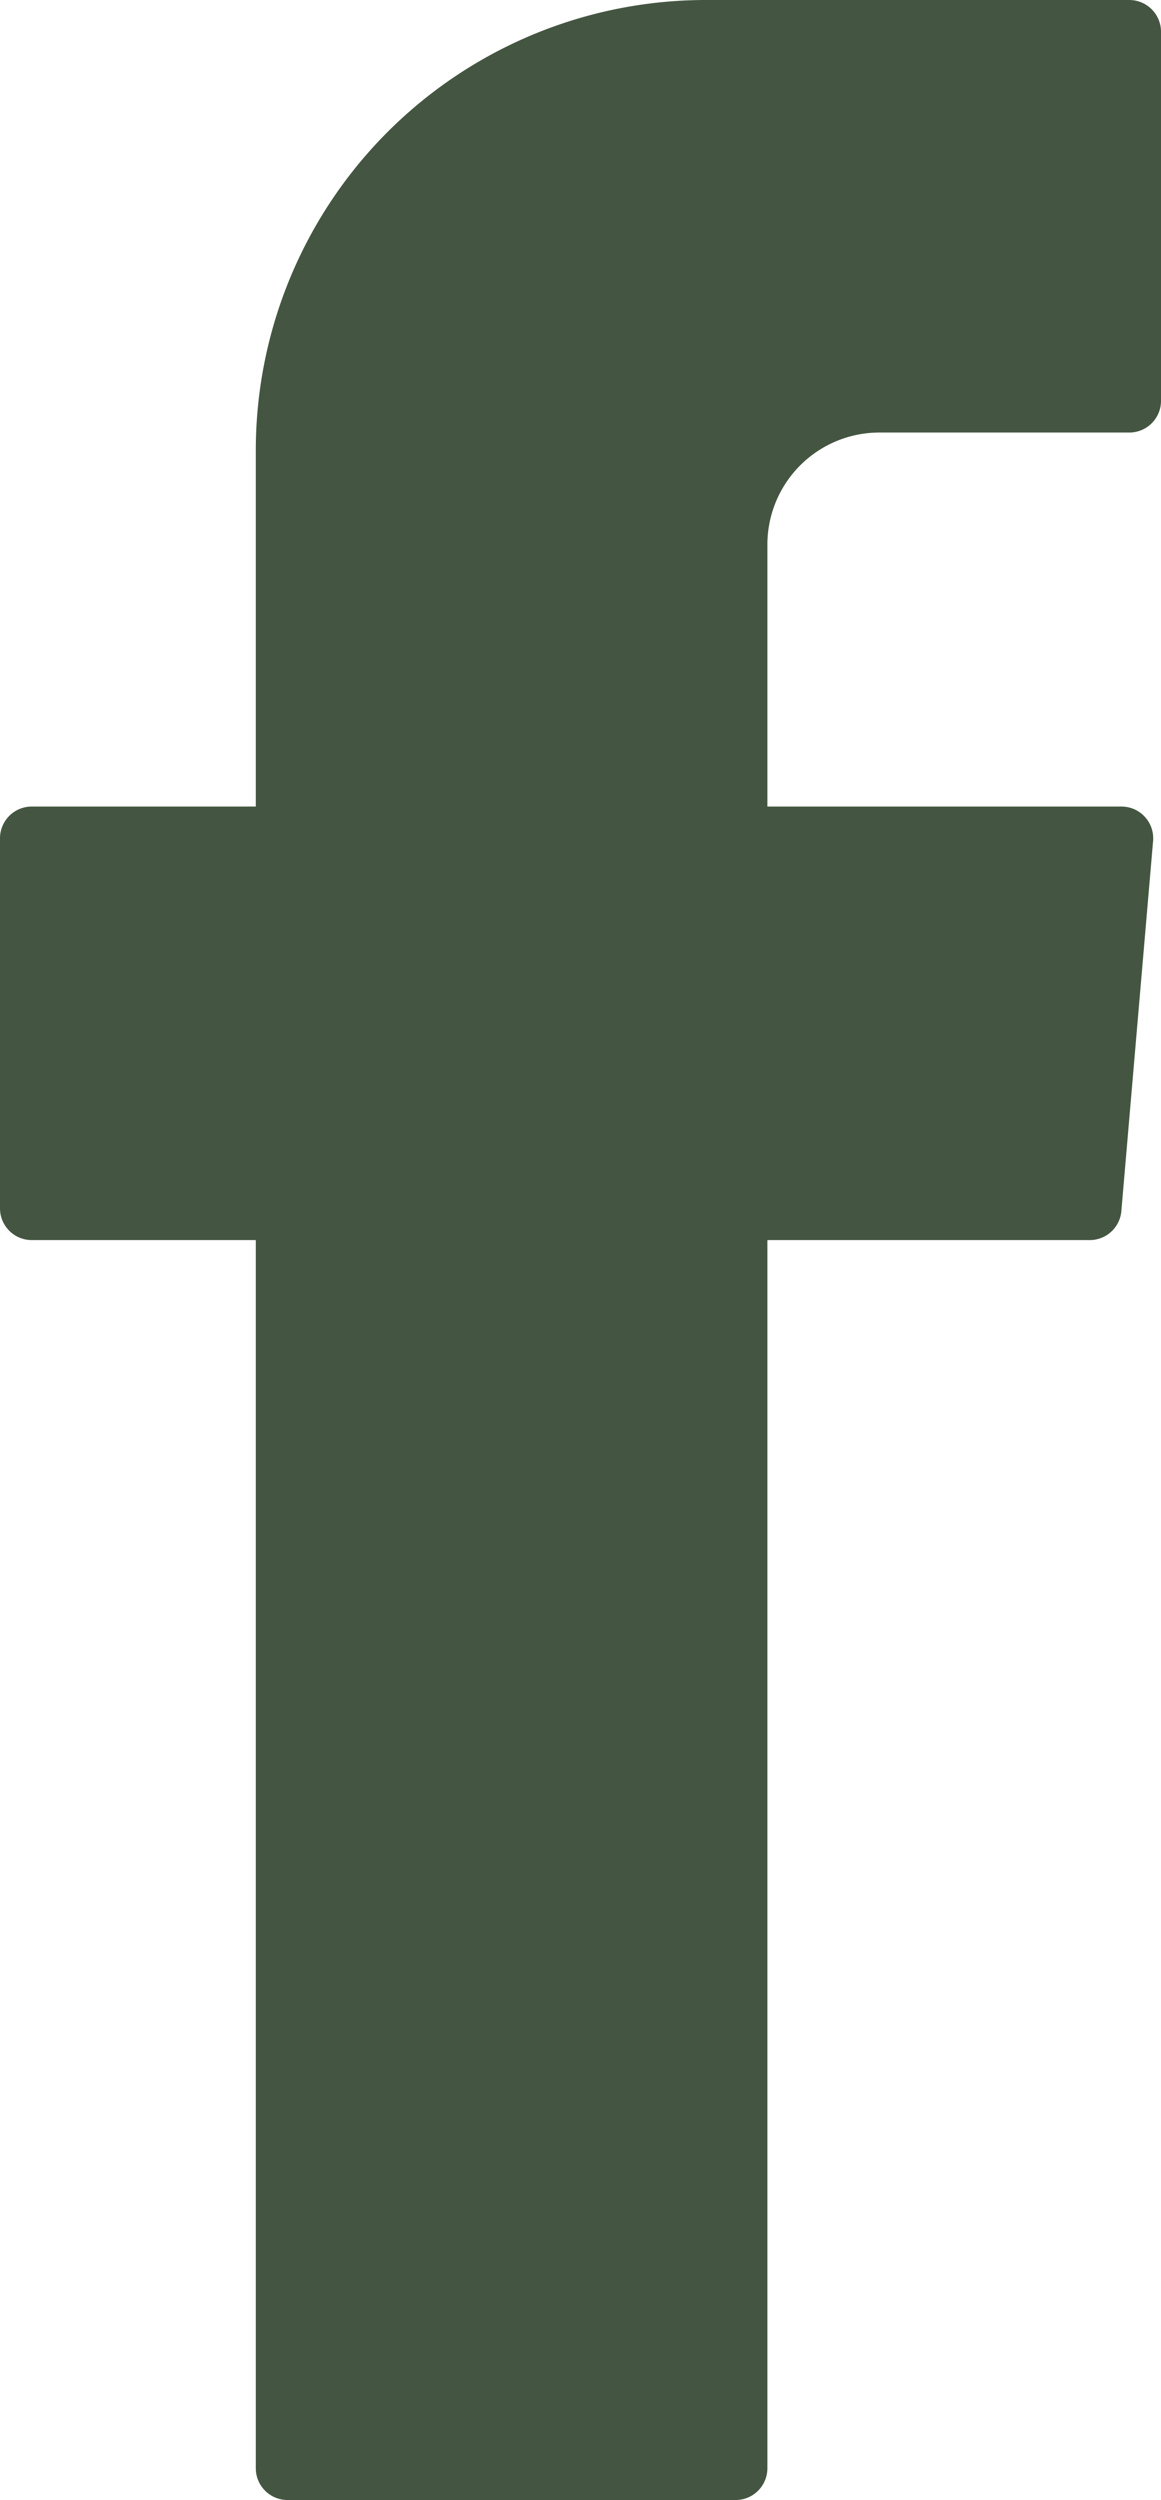 <svg xmlns="http://www.w3.org/2000/svg" viewBox="0 0 11.71 25.2"><defs><style>.cls-1{fill:#445641;fill-rule:evenodd;}</style></defs><g id="Layer_2" data-name="Layer 2"><g id="Layer_1-2" data-name="Layer 1"><path class="cls-1" d="M2.58,12.7V24.88a.32.32,0,0,0,.32.32H7.42a.32.32,0,0,0,.32-.32V12.5H11a.32.32,0,0,0,.31-.29l.32-3.73a.32.32,0,0,0-.32-.35H7.74V5.49A1.13,1.13,0,0,1,8.86,4.36h2.53a.32.32,0,0,0,.32-.31V.32A.32.32,0,0,0,11.39,0H7.12A4.54,4.54,0,0,0,2.58,4.54V8.13H.32A.32.32,0,0,0,0,8.45v3.73a.32.32,0,0,0,.32.32H2.58Z"/></g></g></svg>